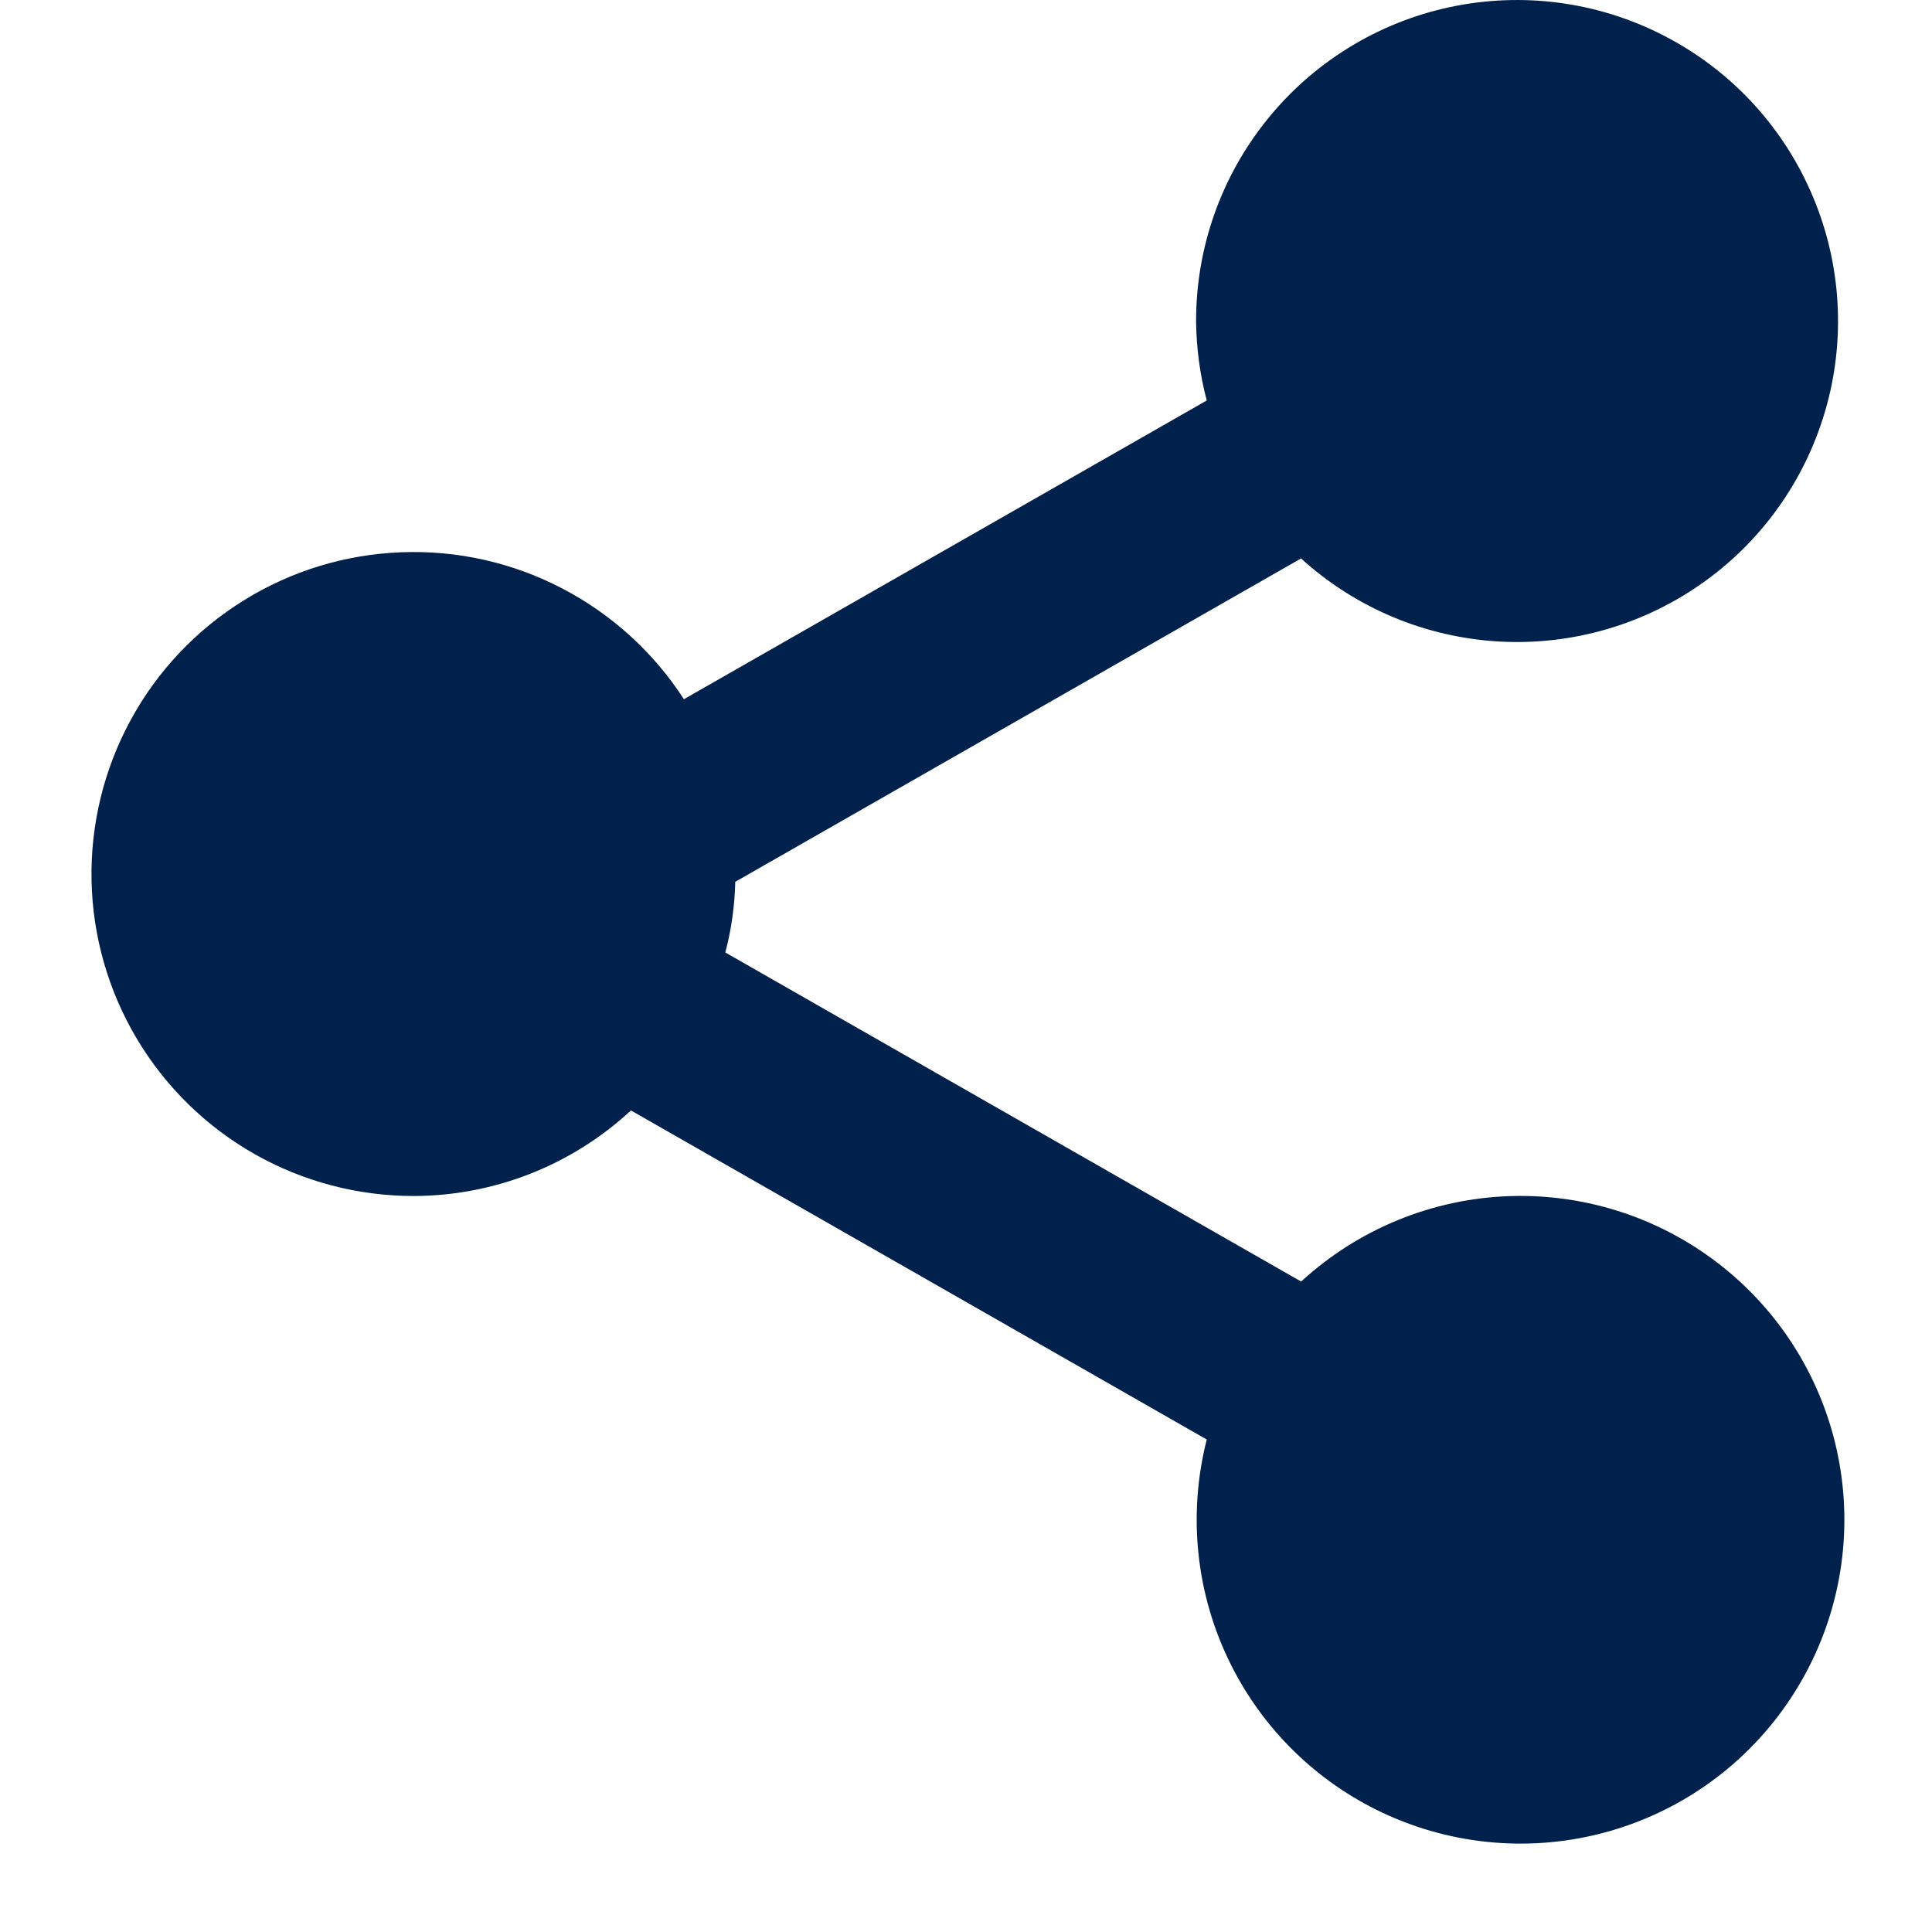 <svg width="21" height="21" viewBox="0 0 21 21" fill="none" xmlns="http://www.w3.org/2000/svg">
<path d="M4.501 13C5.375 12.997 6.217 12.665 6.858 12.07L13.117 15.647C12.908 16.467 13 17.334 13.378 18.091C13.756 18.848 14.393 19.444 15.175 19.769C15.956 20.094 16.828 20.127 17.631 19.862C18.434 19.597 19.115 19.052 19.549 18.325C19.983 17.599 20.141 16.741 19.994 15.908C19.847 15.075 19.405 14.322 18.748 13.789C18.092 13.255 17.265 12.975 16.419 13.001C15.574 13.027 14.766 13.357 14.143 13.93L7.884 10.353C7.95 10.103 7.986 9.844 7.992 9.585L14.142 6.07C14.734 6.609 15.493 6.927 16.293 6.973C17.092 7.018 17.882 6.787 18.532 6.318C19.181 5.85 19.649 5.172 19.858 4.399C20.067 3.626 20.003 2.805 19.678 2.074C19.354 1.342 18.787 0.744 18.073 0.381C17.36 0.017 16.544 -0.09 15.761 0.077C14.978 0.244 14.276 0.676 13.774 1.299C13.271 1.922 12.998 2.699 13.001 3.5C13.005 3.788 13.043 4.075 13.117 4.353L7.434 7.6C7.104 7.09 6.647 6.675 6.109 6.395C5.57 6.114 4.967 5.979 4.361 6.003C3.754 6.026 3.164 6.206 2.648 6.527C2.132 6.847 1.708 7.296 1.419 7.829C1.129 8.363 0.983 8.963 0.995 9.57C1.007 10.177 1.177 10.77 1.488 11.292C1.799 11.814 2.24 12.245 2.768 12.545C3.296 12.844 3.893 13.001 4.501 13Z" fill="#00214B"/>
</svg>
